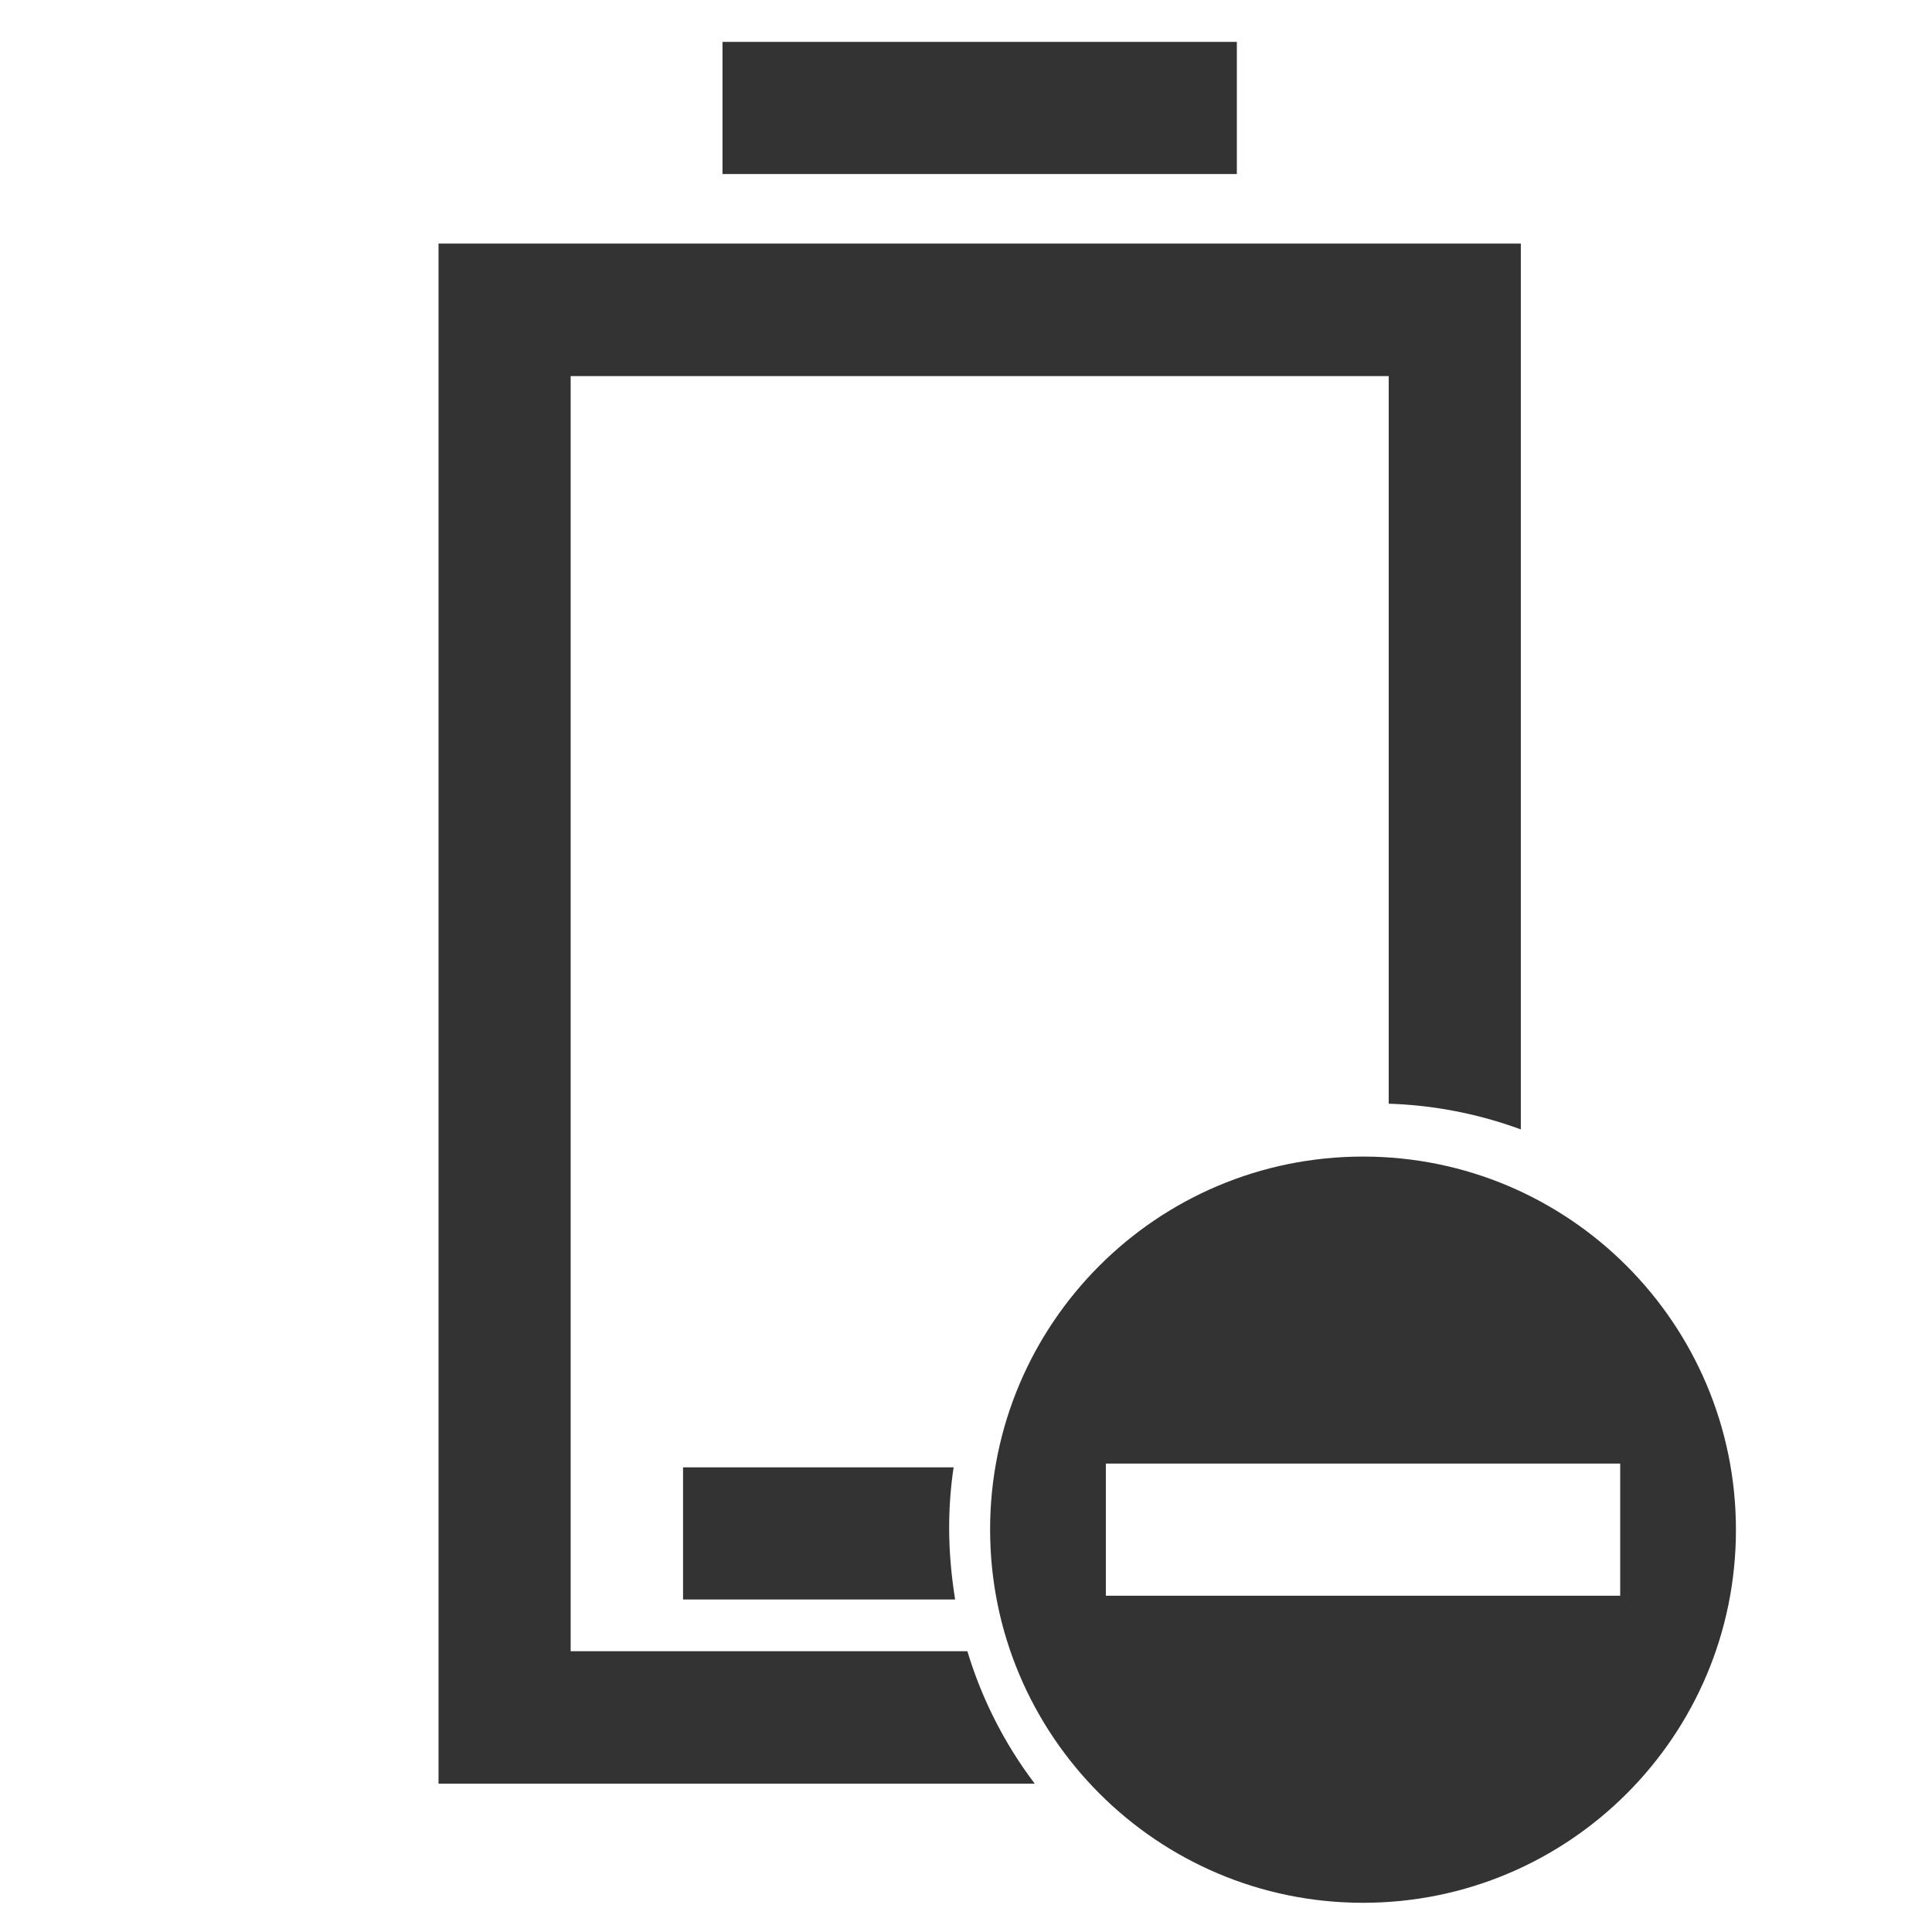 <?xml version="1.0" standalone="no"?><!DOCTYPE svg PUBLIC "-//W3C//DTD SVG 1.1//EN" "http://www.w3.org/Graphics/SVG/1.1/DTD/svg11.dtd"><svg t="1577417124589" class="icon" viewBox="0 0 1024 1024" version="1.1" xmlns="http://www.w3.org/2000/svg" p-id="6073" xmlns:xlink="http://www.w3.org/1999/xlink" width="200" height="200"><defs><style type="text/css"></style></defs><path d="M382.94 22.2h272.614v70.031H382.94V22.2zM503.071 809.882c0-10.854 0.788-21.704 2.365-32.159H362.03v70.031h144.2c-1.976-12.436-3.159-25.052-3.159-37.873z m0 0" fill="#333333" p-id="6074"></path><path d="M512.737 875.172h-210.278V199.347h433.587v385.644a222.935 222.935 0 0 1 70.026 13.619V129.116H232.428v816.276h316.022a222.669 222.669 0 0 1-35.712-70.221z m0 0" fill="#333333" p-id="6075"></path><path d="M722.432 613.007c-109.286 0-197.658 88.576-197.658 197.658s88.376 197.857 197.658 197.857 197.652-88.571 197.652-197.658c0-109.092-88.371-197.857-197.652-197.857z m136.305 232.765h-272.614v-70.031h272.614v70.031z m0 0" fill="#333333" p-id="6076"></path></svg>
